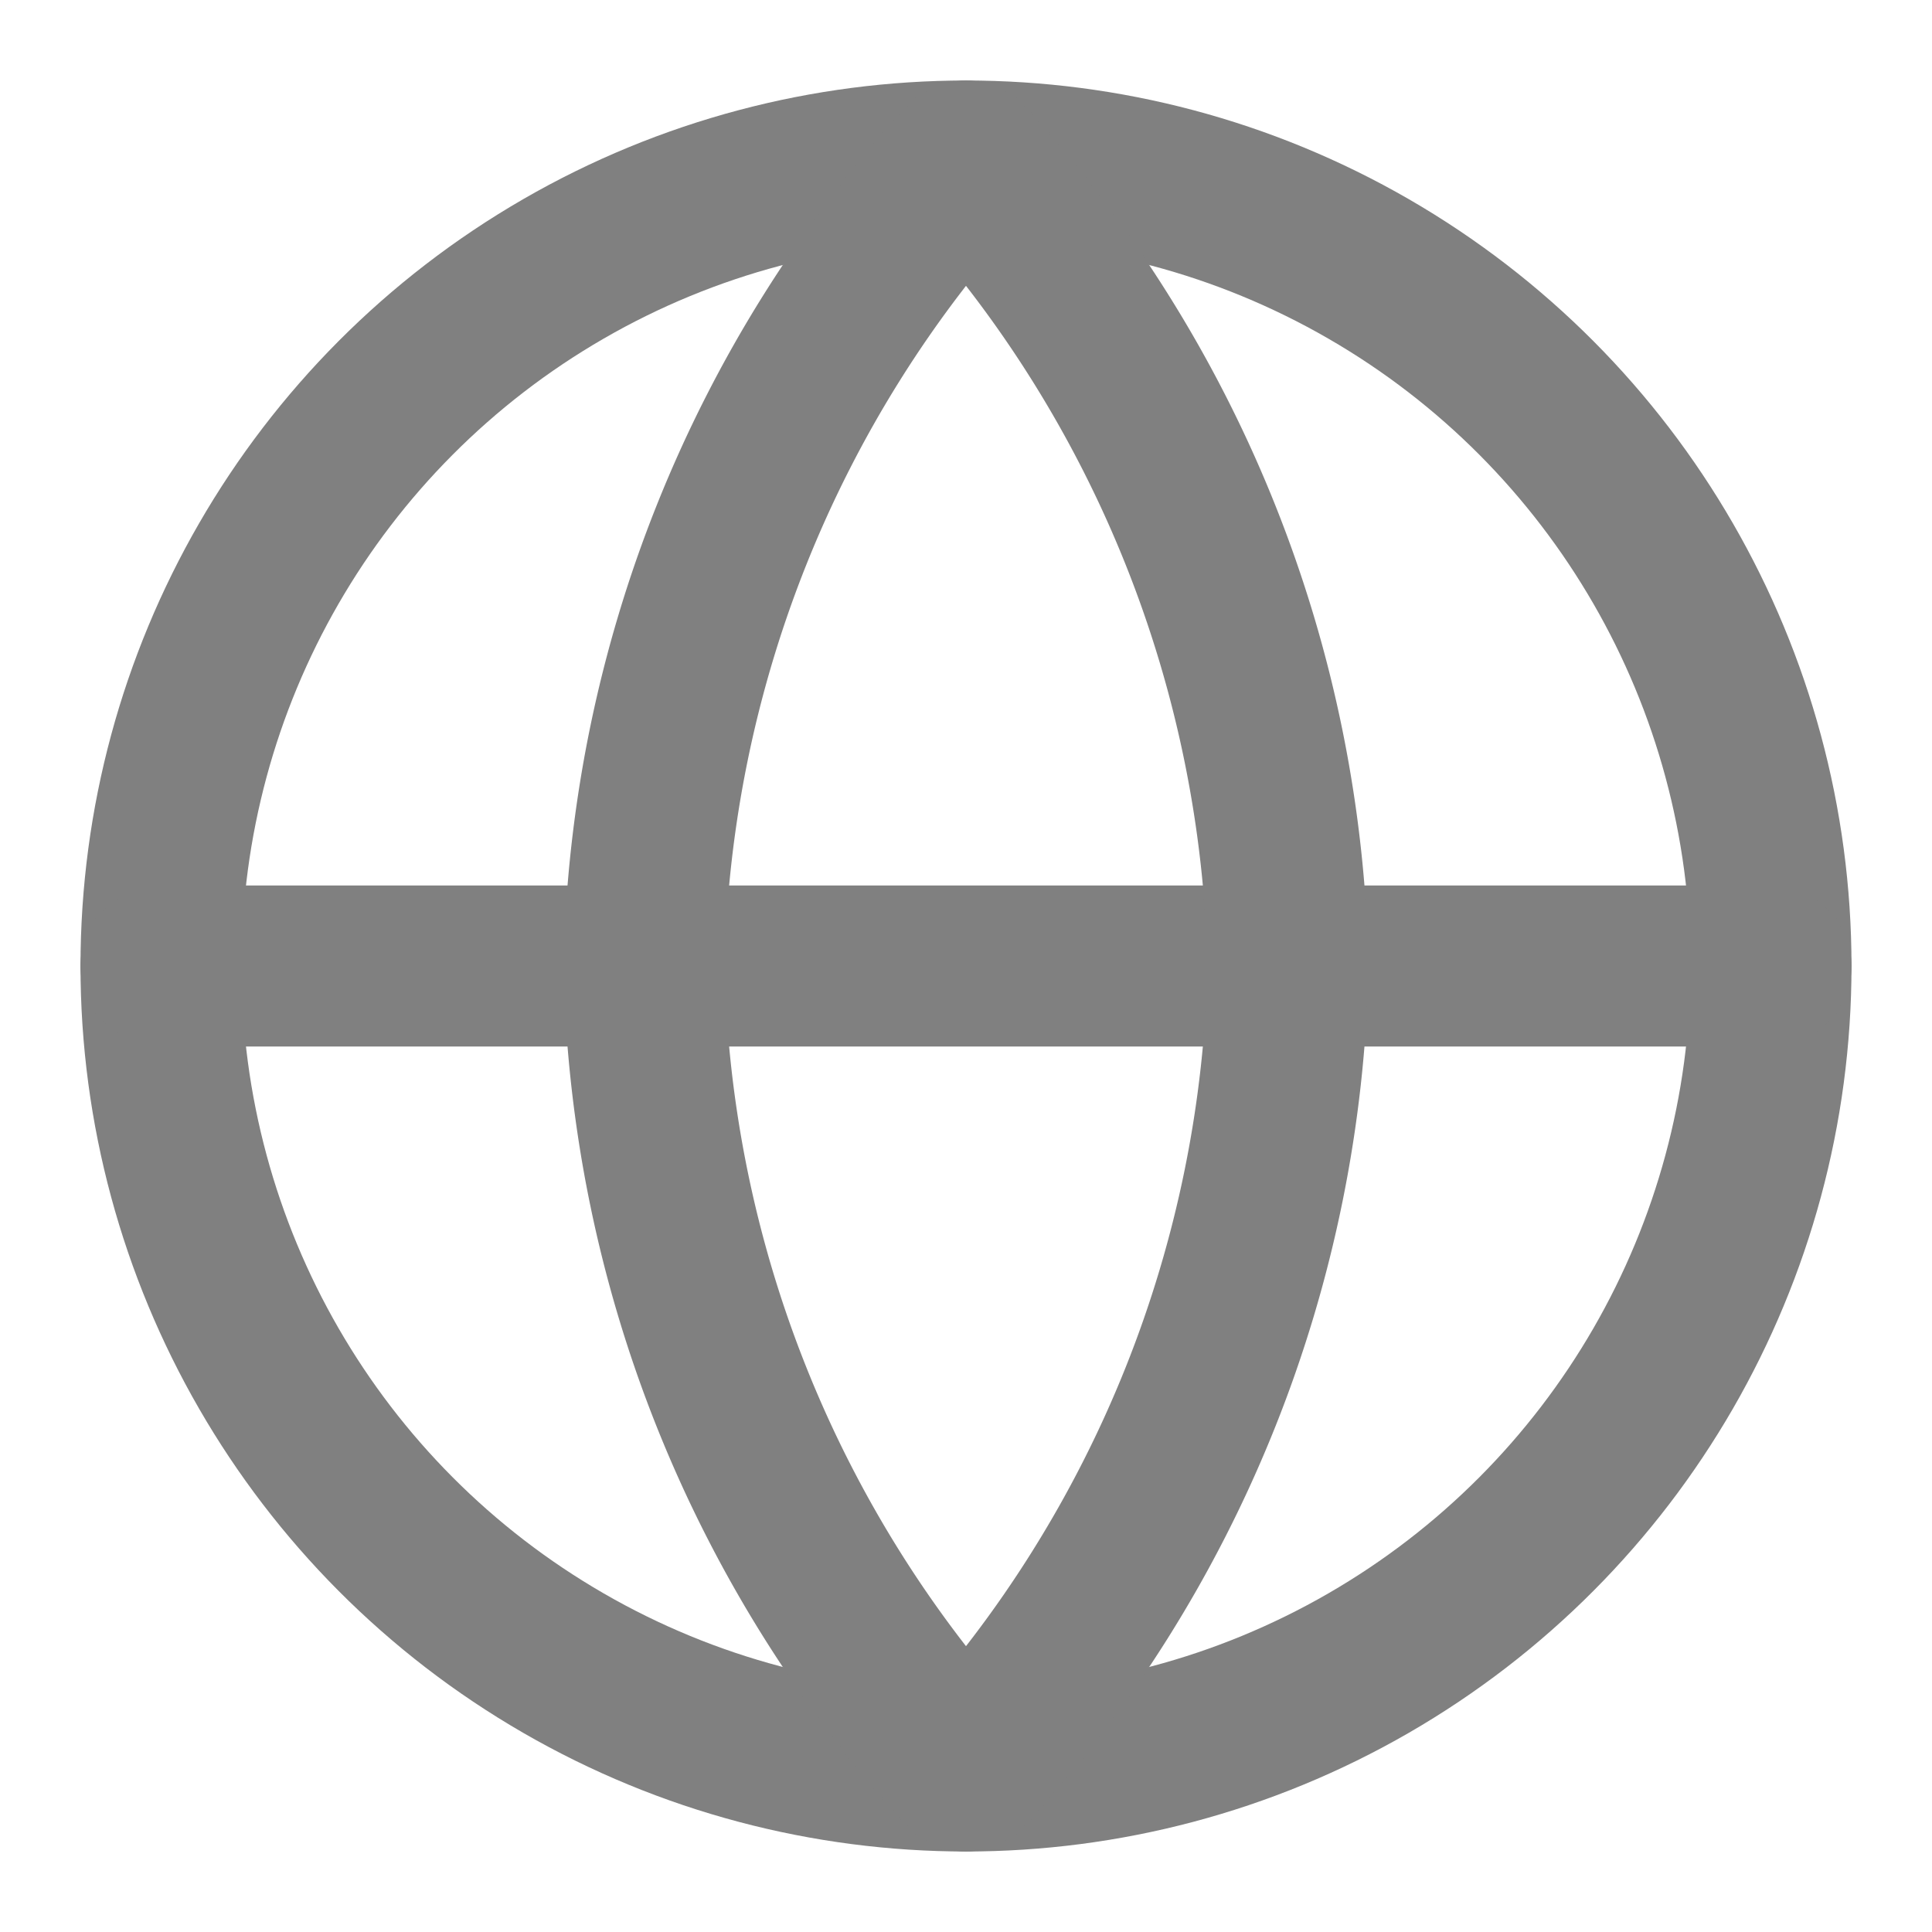 <svg fill="none" height="24" stroke="#808080" stroke-linecap="round" stroke-linejoin="round" stroke-width="2" viewBox="0 0 24 24" width="24" xmlns="http://www.w3.org/2000/svg"><circle cx="12" cy="12" r="10"/><path d="m2 12h20"/><path d="m12 2a15.3 15.3 0 0 1 4 10 15.3 15.3 0 0 1 -4 10 15.3 15.3 0 0 1 -4-10 15.3 15.3 0 0 1 4-10z"/></svg>